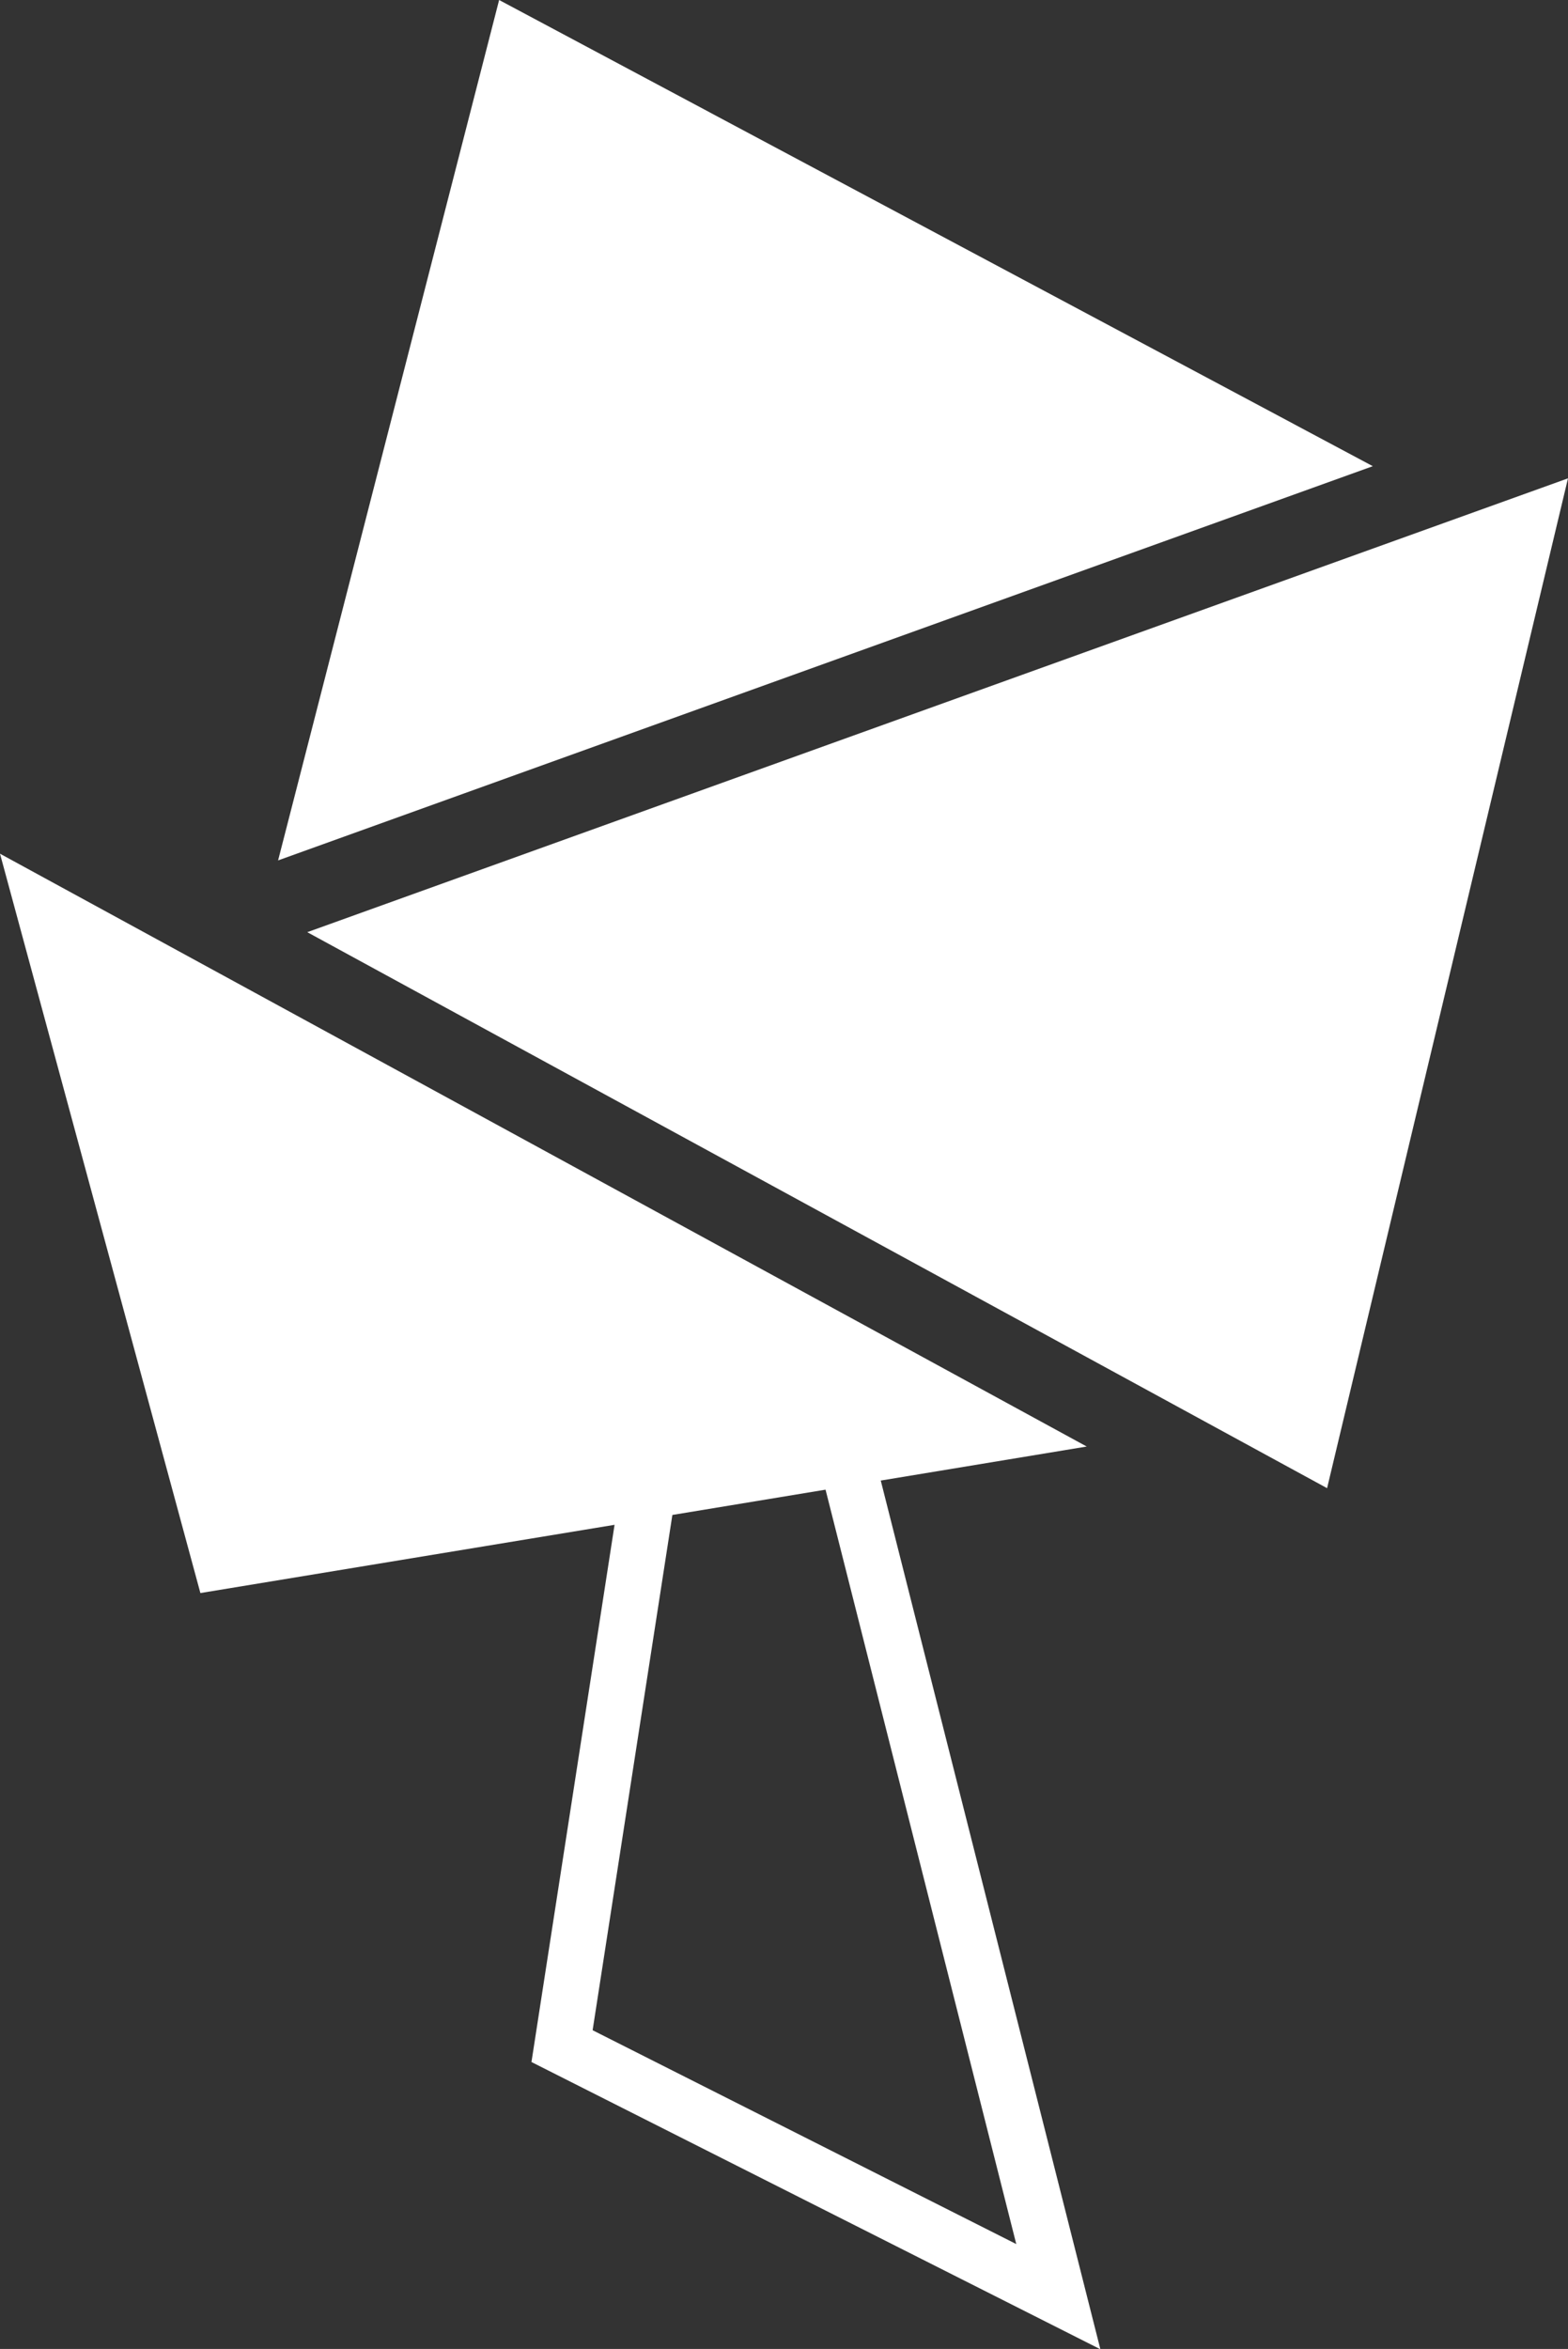 <?xml version="1.0" encoding="UTF-8"?>
<svg id="Layer_2" data-name="Layer 2" xmlns="http://www.w3.org/2000/svg" viewBox="0 0 84.35 126.32">
  <rect x="0" y="0" width="84.35" height="126.32" fill="#333333" stroke="none"/>
  <defs>
    <style>
      .cls-1 {
        fill: #fff;
        stroke-width: 0px;
      }
    </style>
  </defs>
  <g id="Ebene_1" data-name="Ebene 1">
    <g>
      <path class="cls-1" d="m84.35,25.72c-4.34,18.18-8.63,36.17-12.96,54.31-18.27-9.96-36.44-19.86-54.86-29.9,22.68-8.16,45.14-16.25,67.83-24.41Z"/>
      <path class="cls-1" d="m14.96,46.27c3.99-15.54,7.92-30.81,11.89-46.27,15.68,8.36,31.24,16.66,47,25.07-19.7,7.09-39.19,14.11-58.89,21.2Z"/>
      <path class="cls-1" d="m59.19,126.32l-11.81-46.7,11.08-1.83C38.82,67.08,19.5,56.54,0,45.91c3.61,13.33,7.18,26.48,10.78,39.76l22.28-3.67-4.47,28.89,30.61,15.45Zm-14.78-46.21l10.26,40.57-22.79-11.5,4.29-27.71,8.24-1.36Z"/>
    </g>
  </g>
</svg>